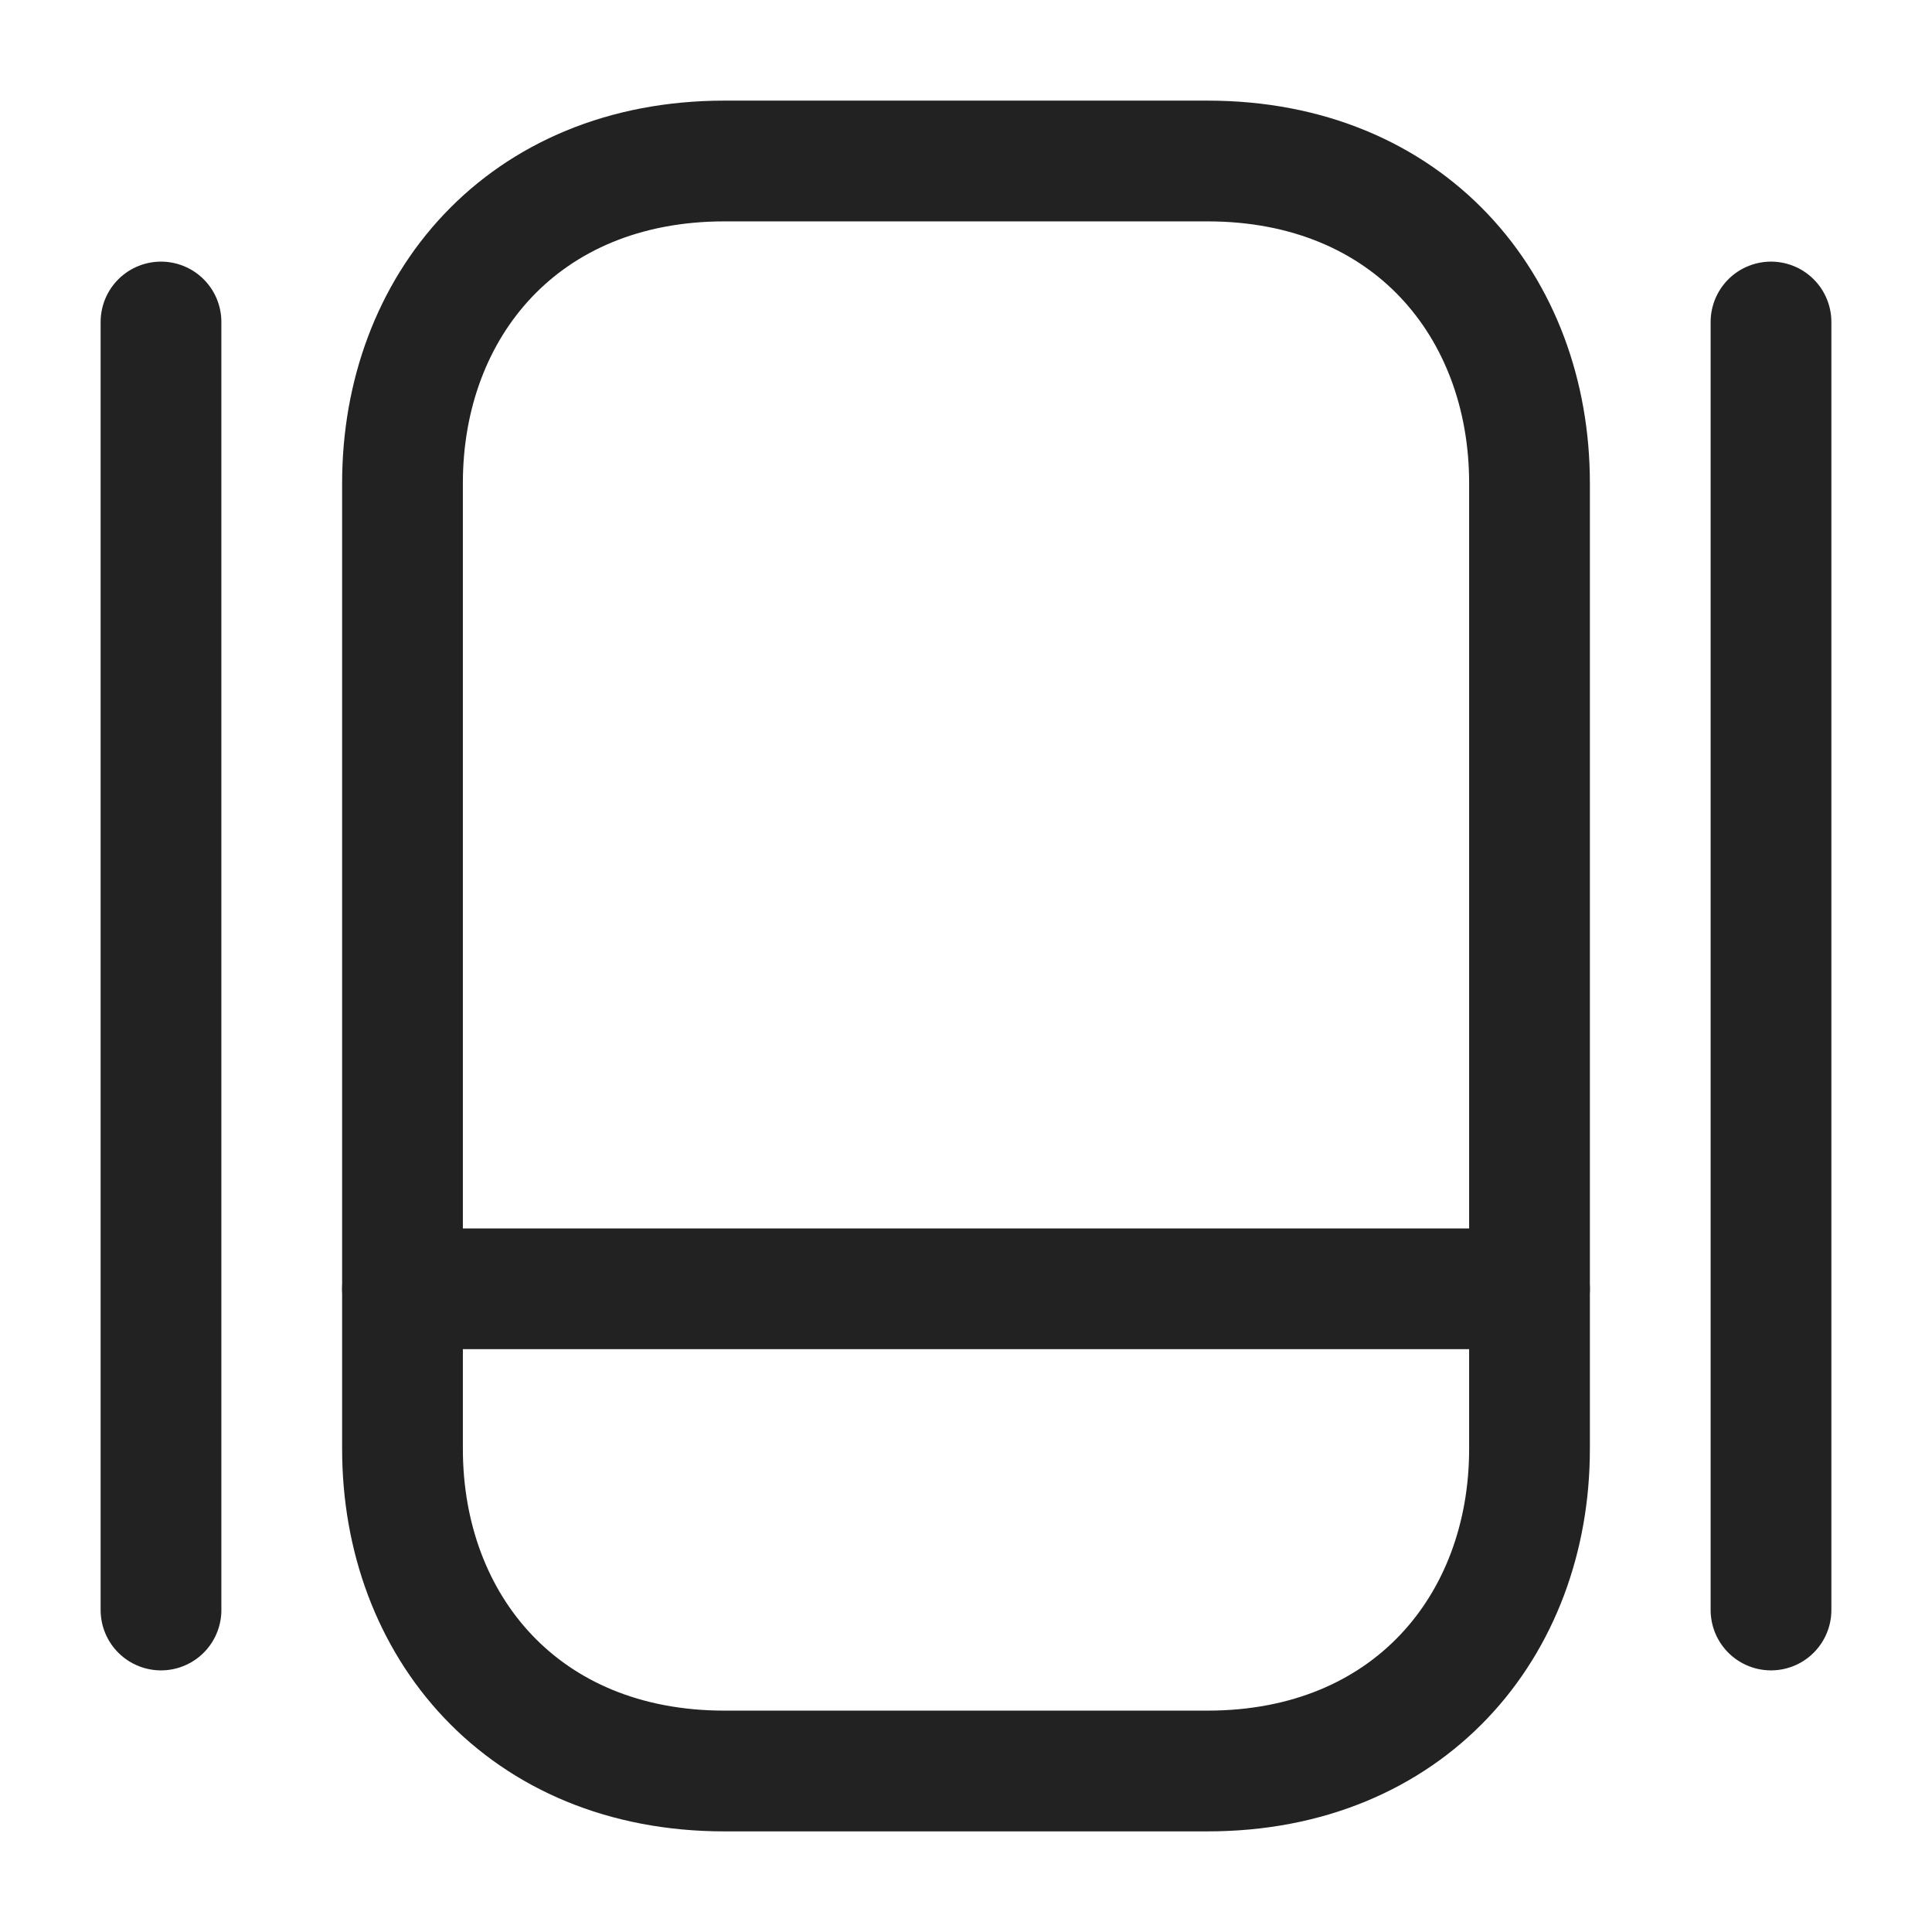 <svg width="24" height="24" viewBox="0 0 24 24" fill="none" xmlns="http://www.w3.org/2000/svg">
<path d="M15 22H9C6.5 22 5 20.2 5 18V6C5 3.8 6.5 2 9 2H15C17.5 2 19 3.8 19 6V18C19 20.2 17.5 22 15 22Z" stroke="#222222" stroke-width="1.5" stroke-linecap="round" stroke-linejoin="round"/>
<path d="M5 16.01H19" stroke="#222222" stroke-width="1.5" stroke-linecap="round" stroke-linejoin="round"/>
<path d="M2 4V20" stroke="#222222" stroke-width="1.5" stroke-linecap="round" stroke-linejoin="round"/>
<path d="M22 4V20" stroke="#222222" stroke-width="1.5" stroke-linecap="round" stroke-linejoin="round"/>
</svg>
